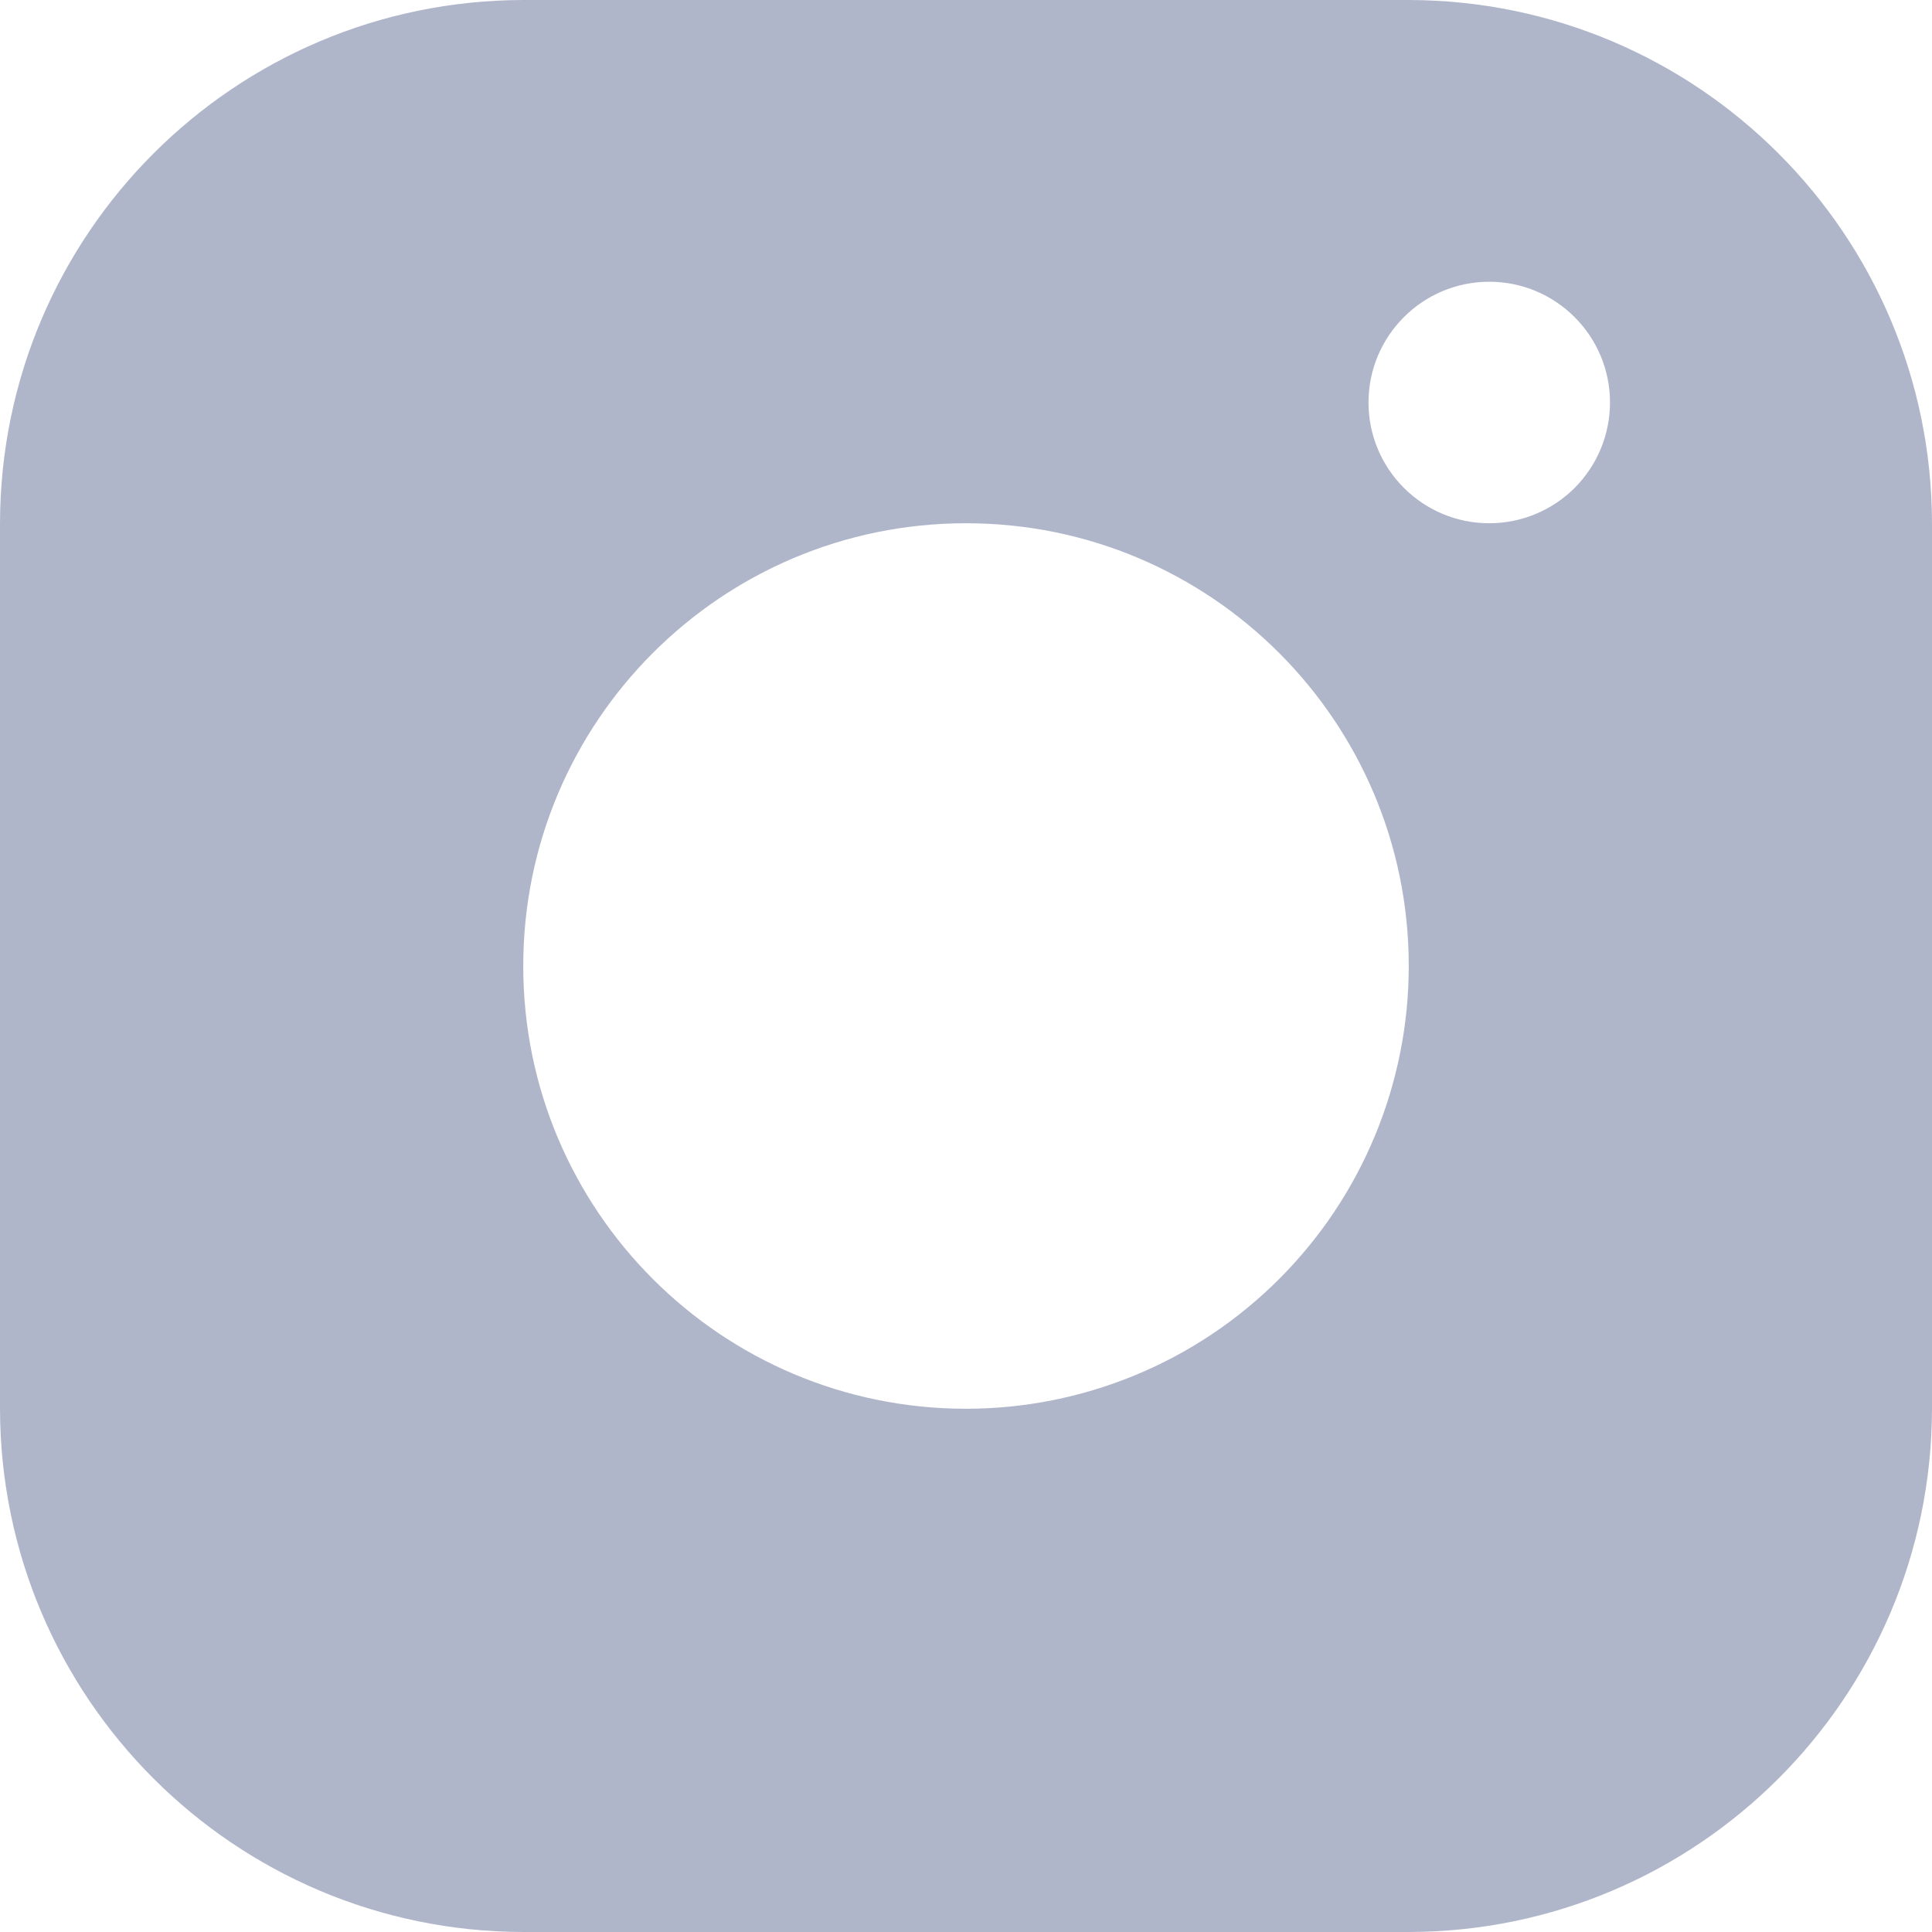 <svg width="24" height="24" viewBox="0 0 24 24" fill="none" xmlns="http://www.w3.org/2000/svg">
<path fill-rule="evenodd" clip-rule="evenodd" d="M17.5 0H6.5C2.912 0.006 0.006 2.912 0 6.5V17.5C0.006 21.088 2.912 23.994 6.5 24H17.5C21.088 23.994 23.994 21.088 24 17.5V6.5C23.994 2.912 21.088 0.006 17.5 0ZM12 17.5C8.962 17.5 6.5 15.038 6.5 12C6.5 8.962 8.962 6.5 12 6.5C15.038 6.5 17.5 8.962 17.5 12C17.5 13.459 16.921 14.858 15.889 15.889C14.858 16.921 13.459 17.5 12 17.5ZM17 5C17 5.828 17.672 6.5 18.5 6.5C18.898 6.5 19.279 6.342 19.561 6.061C19.842 5.779 20 5.398 20 5C20 4.172 19.328 3.5 18.5 3.5C17.672 3.5 17 4.172 17 5Z" fill="#B0B6CA"/>
</svg>

